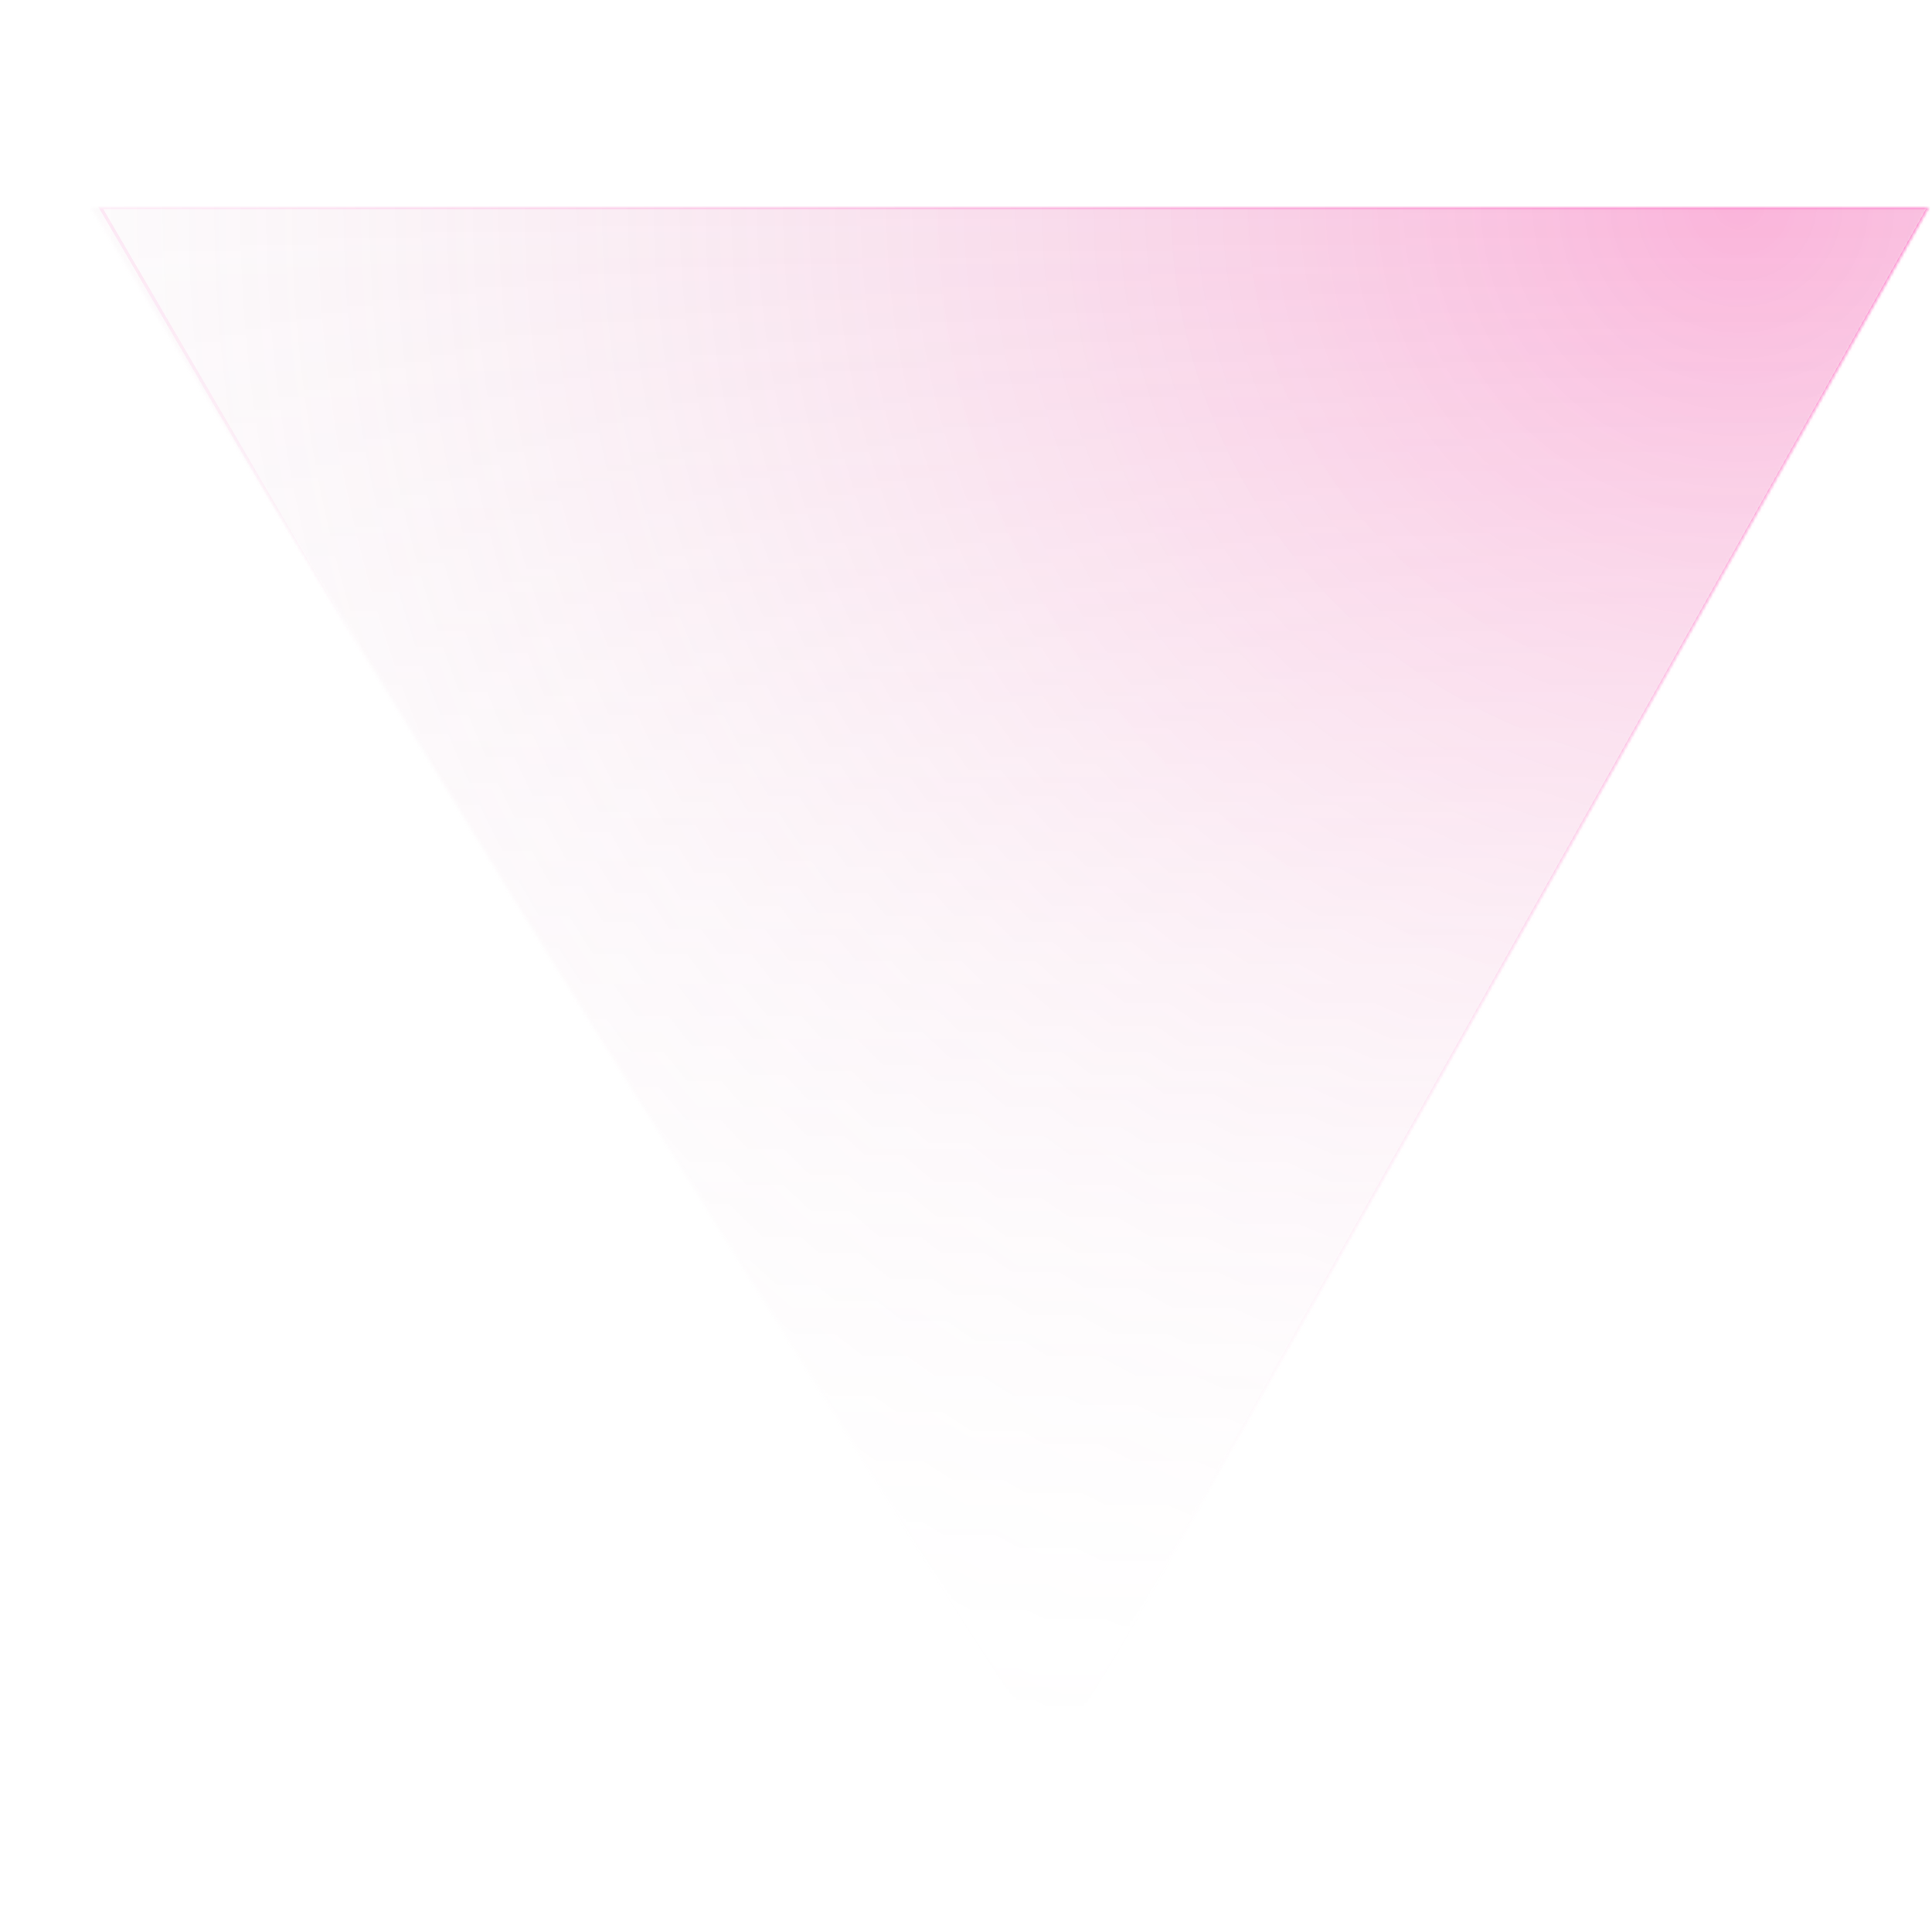 <svg width="596" height="593" fill="none" xmlns="http://www.w3.org/2000/svg"><mask id="b" style="mask-type:alpha" maskUnits="userSpaceOnUse" x="27" y="63" width="569" height="482"><path d="M28 64h567L325 545 162 283 28 64Z" fill="url(#a)"/></mask><g mask="url(#b)"><g style="mix-blend-mode:hard-light" filter="url(#c)" transform="rotate(-45 356 396)"><circle cx="356.4" cy="395.6" r="505.2" fill="url(#d)" fill-opacity=".3"/><circle cx="356.4" cy="395.6" r="505.2" stroke="url(#e)" vector-effect="non-scaling-stroke" stroke-width="3"/></g><path d="M31 64h564L322 550 154 275 31 64Z" stroke="url(#f)" stroke-opacity=".3"/></g><defs><linearGradient id="a" x1="311.3" y1="63.6" x2="311.3" y2="544.7" gradientUnits="userSpaceOnUse"><stop stop-color="#282828"/><stop offset="1" stop-color="#282828" stop-opacity="0"/></linearGradient><linearGradient id="e" x1="356.4" y1="-109.6" x2="356.4" y2="900.7" gradientUnits="userSpaceOnUse"><stop offset=".2" stop-color="#FF009D"/><stop offset=".4" stop-color="#FF009D"/><stop offset="1" stop-color="#FF009D" stop-opacity="0"/></linearGradient><linearGradient id="f" x1="642.3" y1="26.5" x2="267.8" y2="405.4" gradientUnits="userSpaceOnUse"><stop offset=".4" stop-color="#FF009D"/><stop offset="1" stop-color="#FF009D" stop-opacity="0"/></linearGradient><radialGradient id="d" cx="0" cy="0" r="1" gradientUnits="userSpaceOnUse" gradientTransform="rotate(174 354 164) scale(617.207)"><stop stop-color="#EF0384"/><stop offset="1" stop-color="#C4C4C4" stop-opacity="0"/></radialGradient><filter id="c" x="-210.3" y="-171.1" width="1133.3" height="1133.3" filterUnits="userSpaceOnUse" color-interpolation-filters="sRGB"><feFlood flood-opacity="0" result="BackgroundImageFix"/><feBlend in="SourceGraphic" in2="BackgroundImageFix" result="shape"/><feGaussianBlur stdDeviation="30" result="effect1_foregroundBlur_3184_448"/></filter></defs></svg>